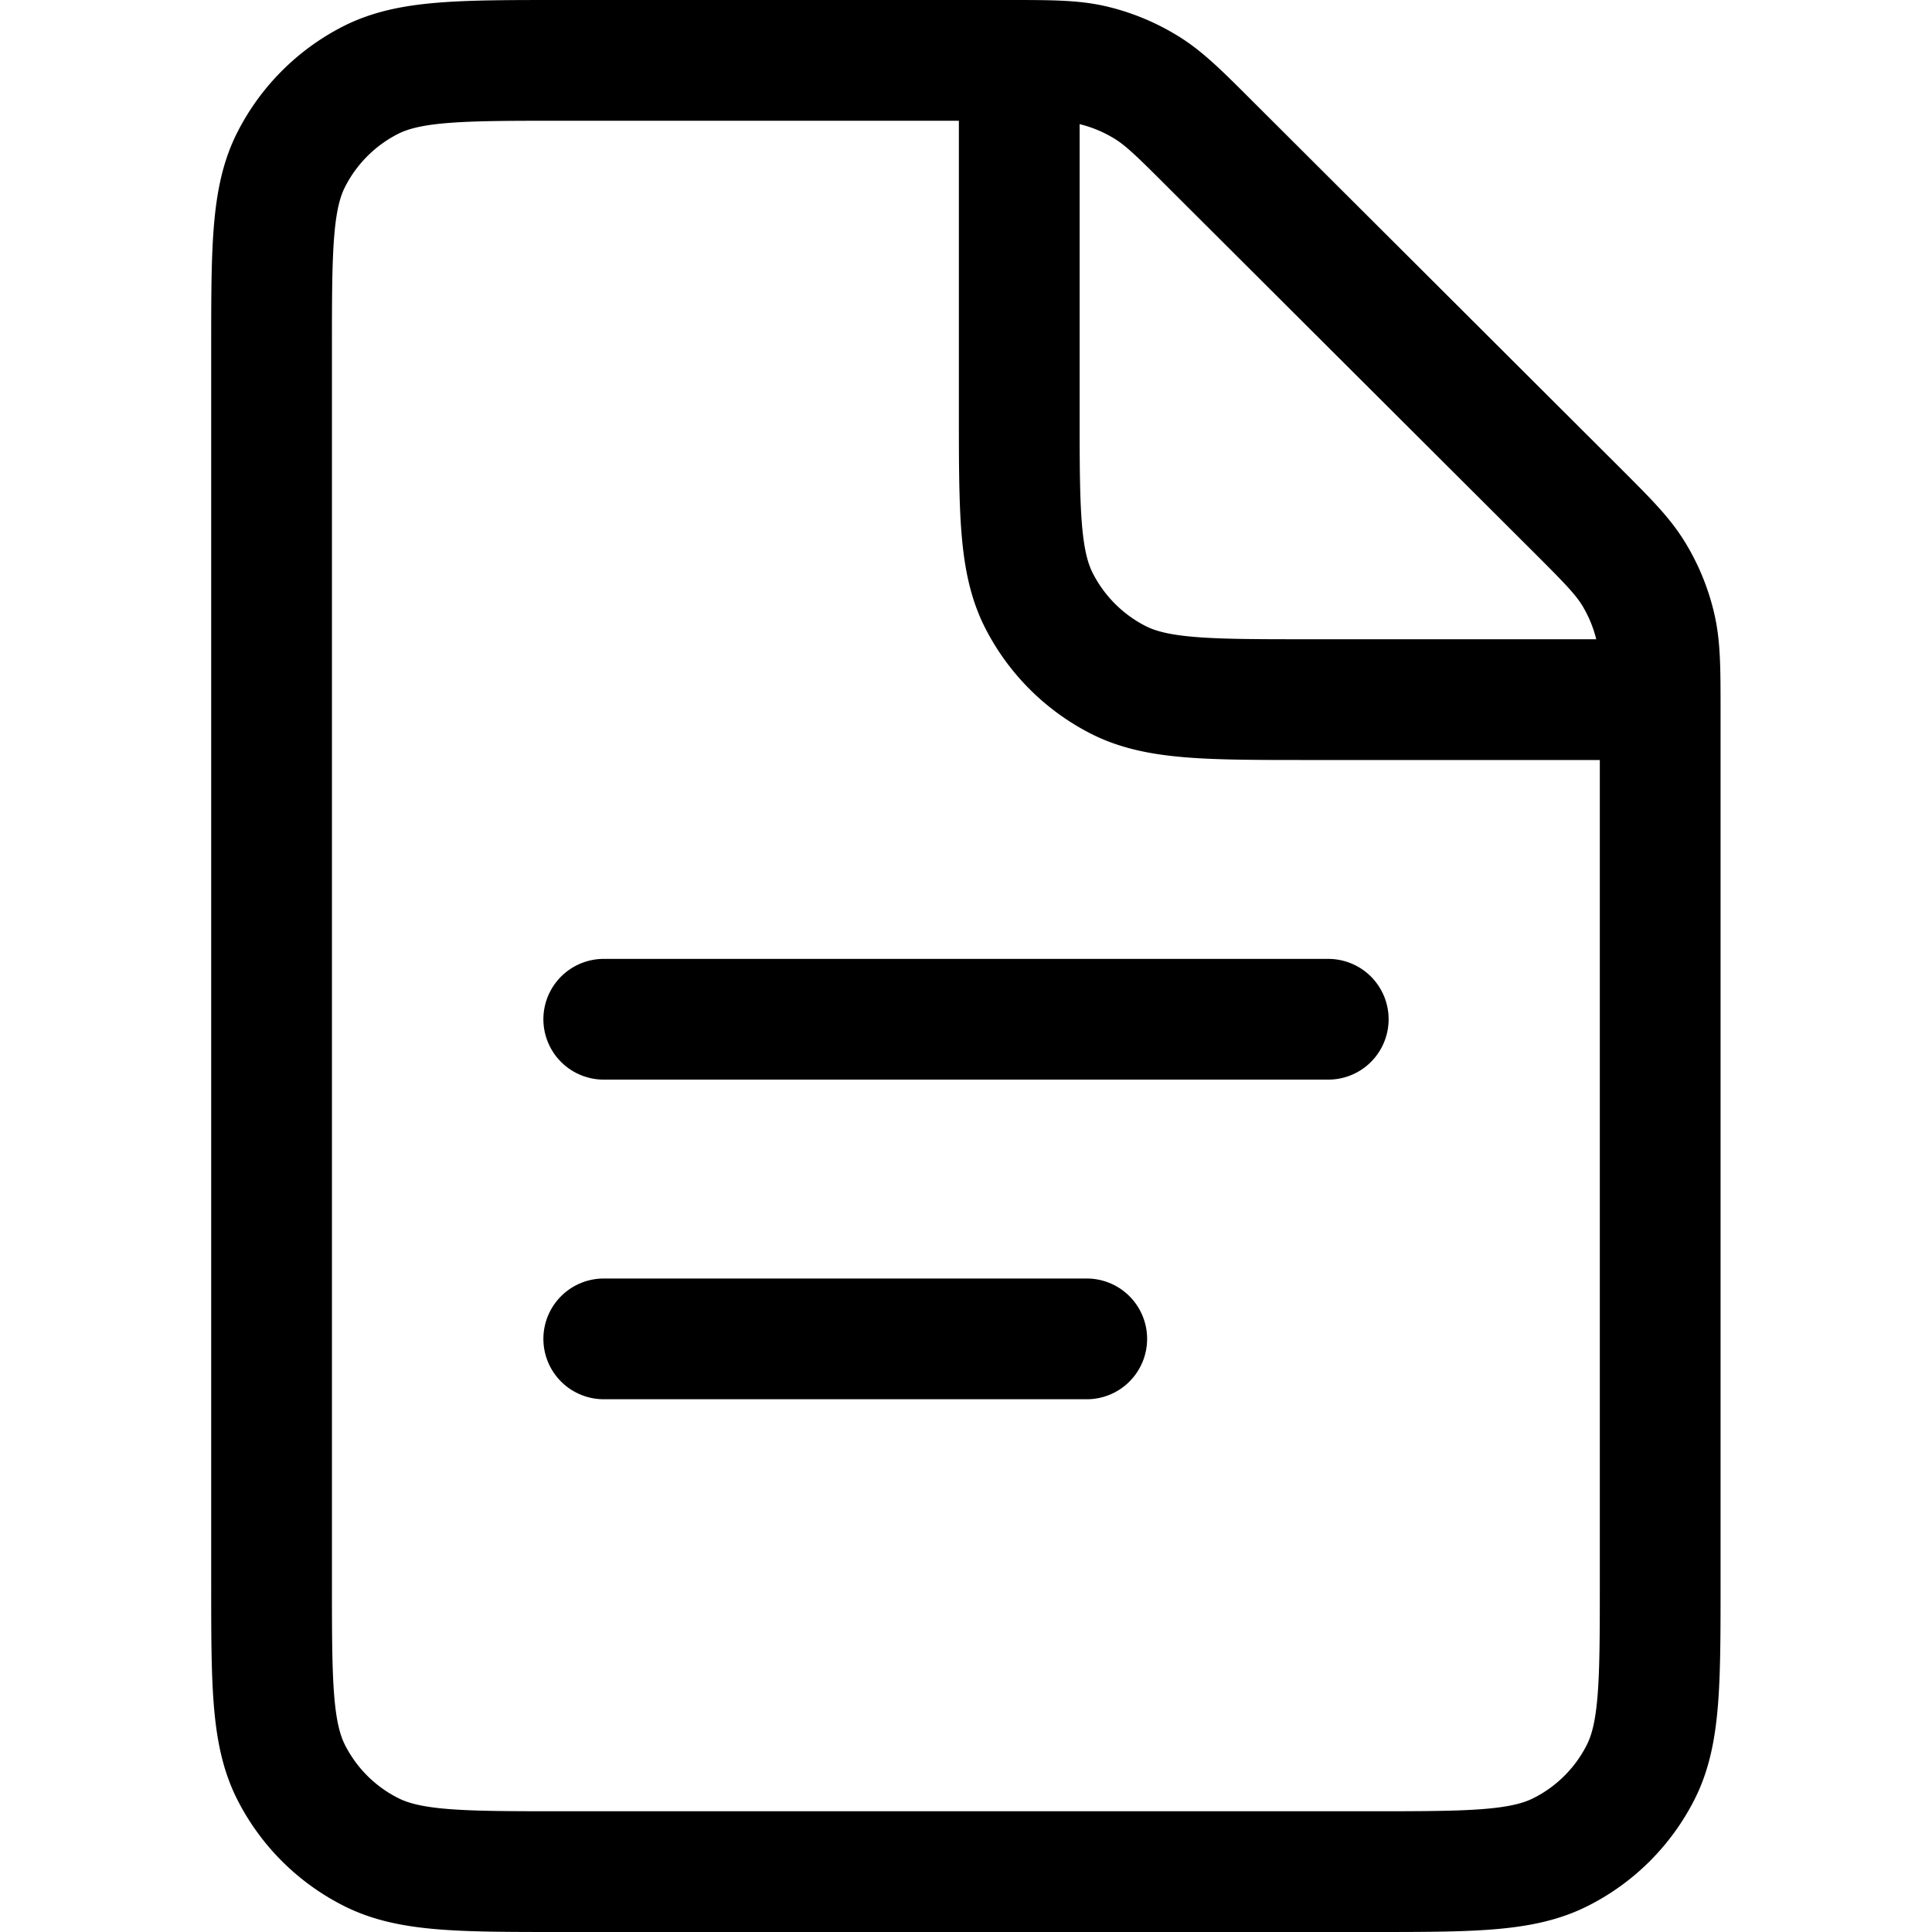 <svg width="16" height="16" fill="none" xmlns="http://www.w3.org/2000/svg"><path d="M8.441.5v2.894c0 .84 0 1.26.164 1.581.144.282.374.512.657.656.322.163.743.163 1.585.163h2.902m-.705-1.585l-3.013-3.006c-.26-.26-.39-.39-.542-.482a1.506 1.506 0 00-.435-.18C8.881.5 8.697.5 8.33.5H4.655C3.813.5 3.392.5 3.07.663a1.502 1.502 0 00-.657.656c-.164.32-.164.74-.164 1.581v10.2c0 .84 0 1.26.164 1.581.144.282.374.512.657.655.322.164.743.164 1.585.164h6.688c.842 0 1.263 0 1.585-.164.283-.143.513-.373.657-.655.164-.32.164-.74.164-1.581V5.906c0-.367 0-.55-.042-.723a1.498 1.498 0 00-.18-.434c-.093-.151-.223-.28-.483-.54z" stroke="#000"/><path d="M5 8.441h6m-6 2.647h4" stroke="#000" stroke-linecap="round"/></svg>